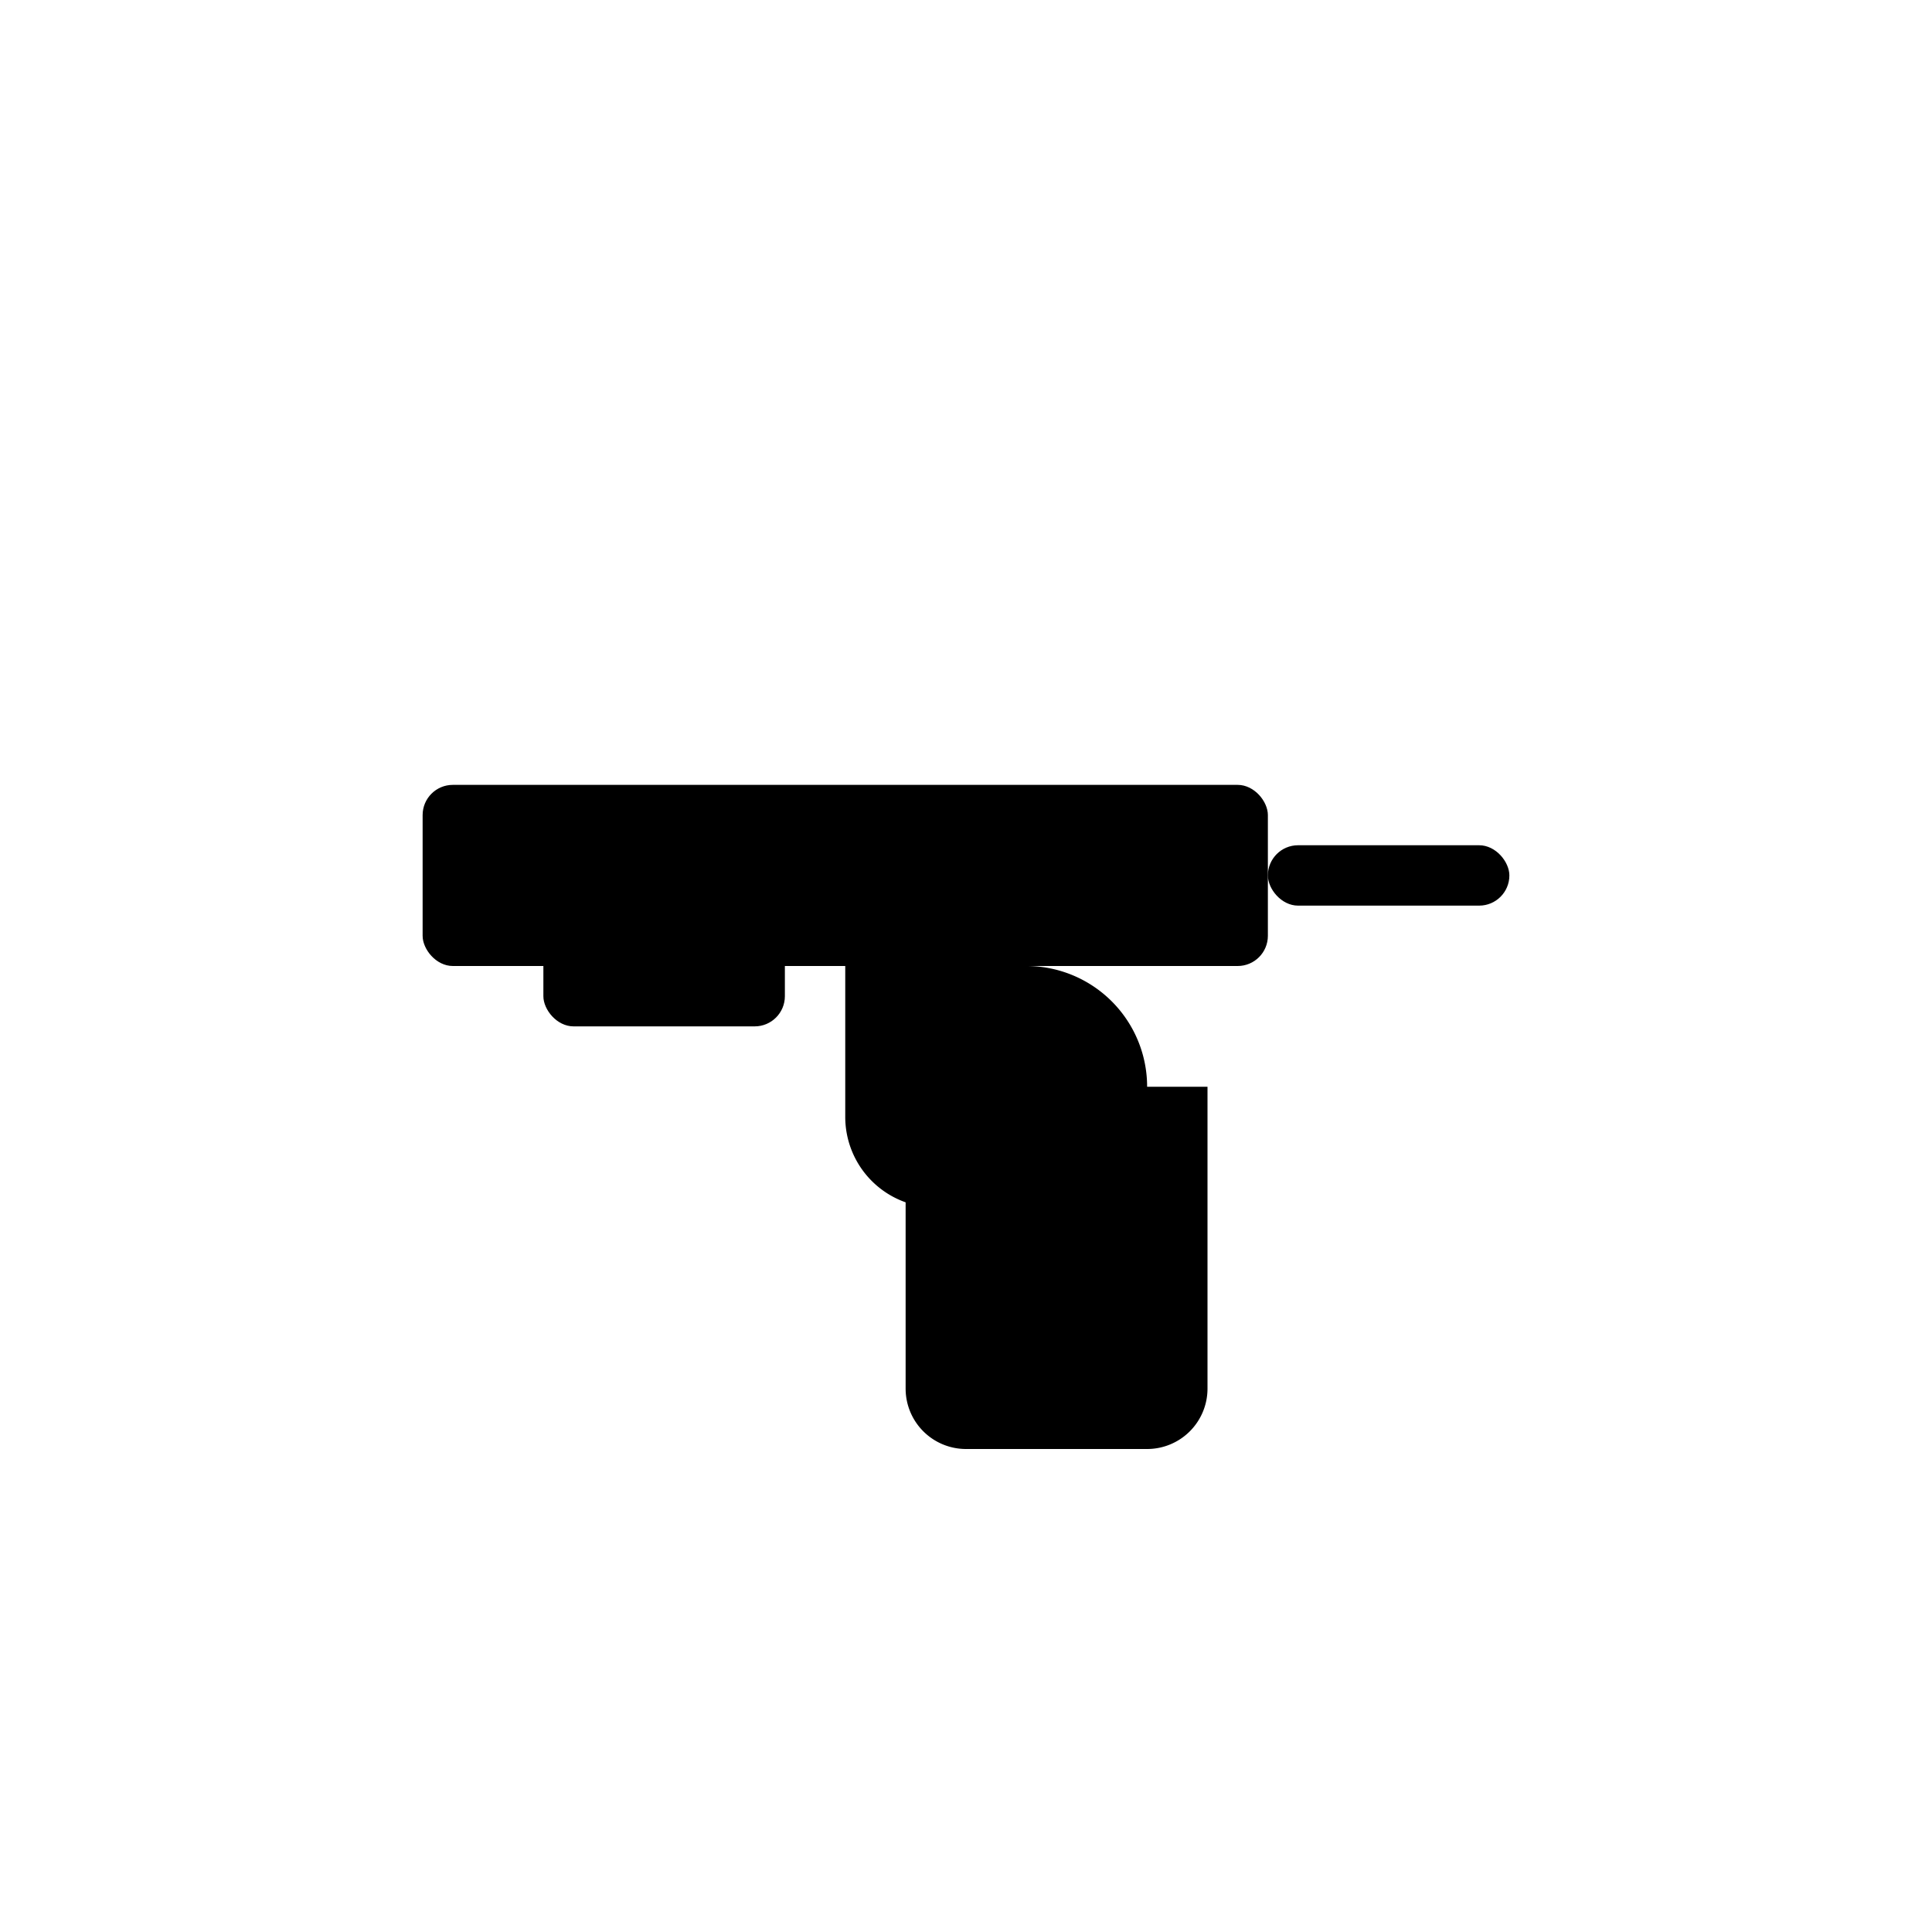 <svg xmlns="http://www.w3.org/2000/svg" viewBox="0 0 64 64" width="64" height="64">
  <g fill="currentColor">
    <!-- Slide/Barrel -->
    <rect x="14" y="26" width="28" height="6" rx="1"/>
    <rect x="42" y="28" width="8" height="2" rx="1"/>
    <!-- Trigger guard -->
    <path d="M24 32 h10 a4 4 0 0 1 0 8 h-3 a3 3 0 0 1 -3 -3 v-5 z"/>
    <!-- Grip -->
    <path d="M30 36 h10 v10 a2 2 0 0 1 -2 2 h-6 a2 2 0 0 1 -2 -2 v-10 z"/>
    <!-- Rear body -->
    <rect x="18" y="30" width="8" height="4" rx="1"/>
  </g>
</svg>


